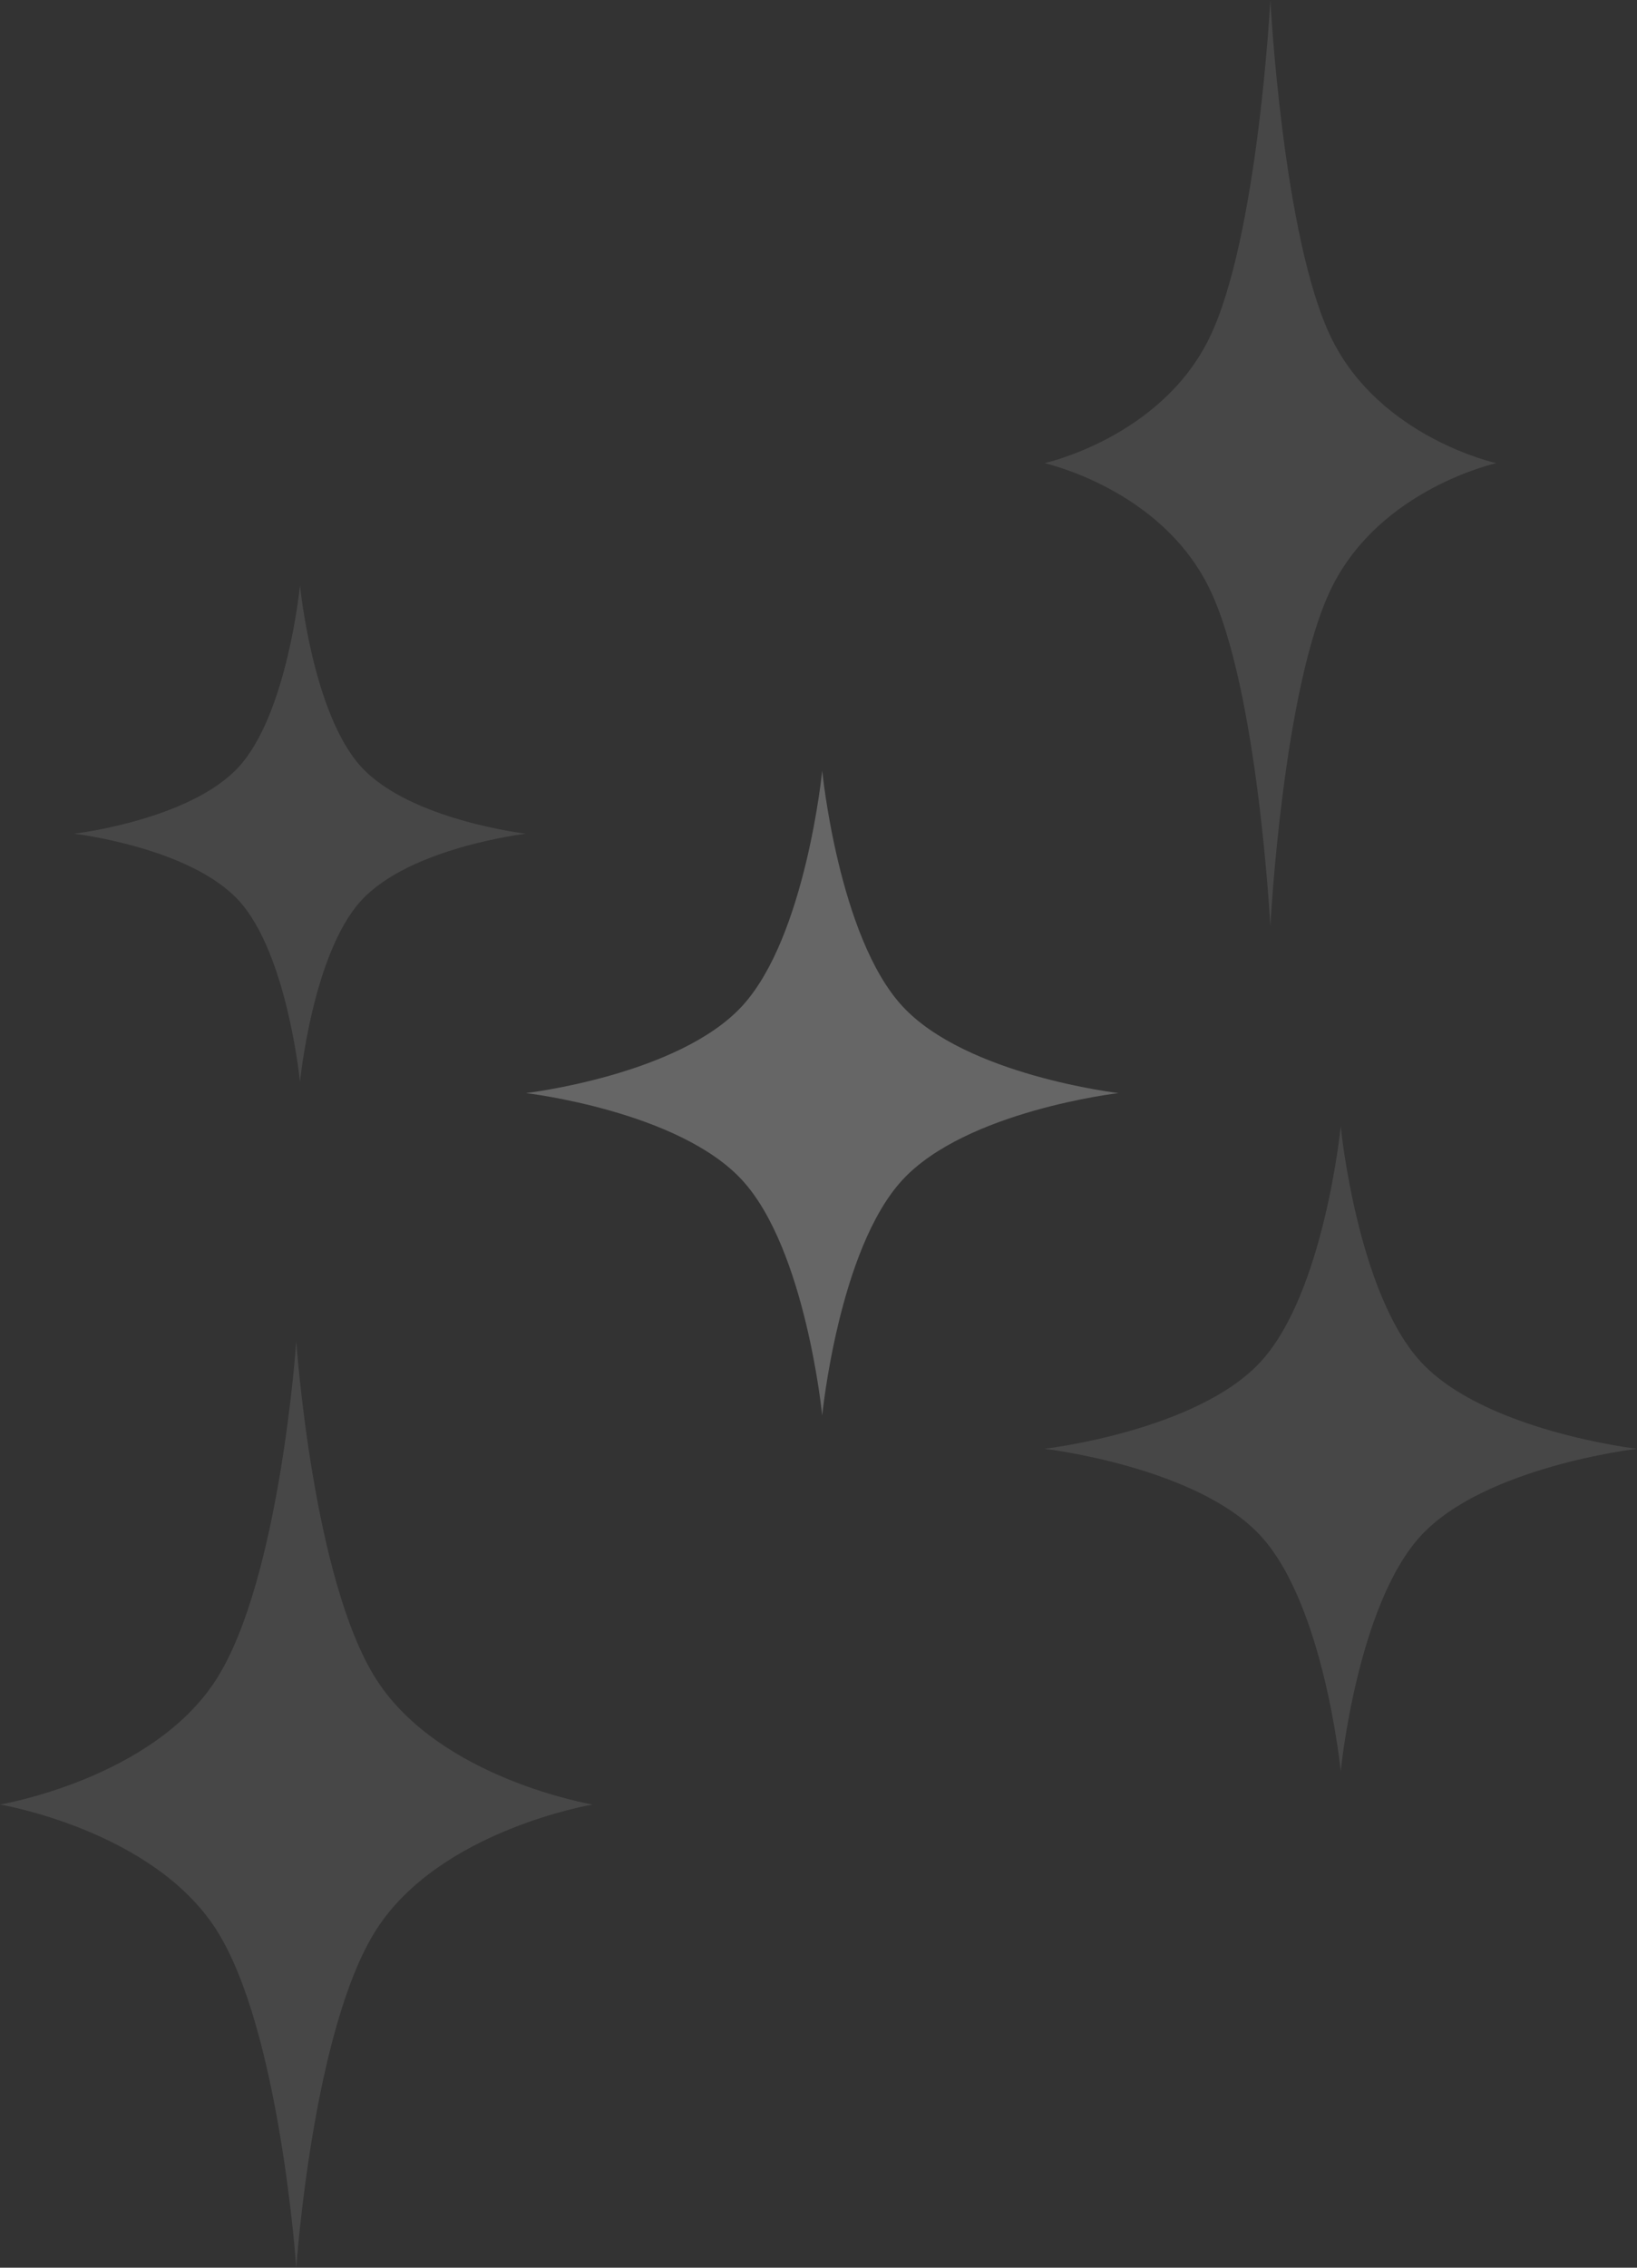 <svg width="221" height="306" viewBox="0 0 221 306" fill="none" xmlns="http://www.w3.org/2000/svg">
<rect x="0" y="0" width="221" height="306" fill="#333333" stroke="none"/>
<path d="M111 104C111 104 113.207 126.402 121.804 135.751C130.4 145.1 151 147.5 151 147.5C151 147.5 130.4 149.9 121.804 159.249C113.207 168.598 111 191 111 191C111 191 108.793 168.598 100.196 159.249C91.6 149.9 71 147.5 71 147.5C71 147.5 91.6 145.1 100.196 135.751C108.793 126.402 111 104 111 104Z" fill="white" fill-opacity="0.25"/>
<path d="M181 152C181 152 183.207 174.402 191.804 183.751C200.4 193.1 221 195.5 221 195.5C221 195.5 200.4 197.9 191.804 207.249C183.207 216.598 181 239 181 239C181 239 178.793 216.598 170.196 207.249C161.6 197.9 141 195.5 141 195.5C141 195.5 161.6 193.1 170.196 183.751C178.793 174.402 181 152 181 152Z" fill="white" fill-opacity="0.1"/>
<path d="M40 181C40 181 42.207 213.187 50.804 226.619C59.4 240.052 80 243.5 80 243.5C80 243.5 59.4 246.948 50.804 260.381C42.207 273.813 40 306 40 306C40 306 37.793 273.813 29.196 260.381C20.6 246.948 0 243.5 0 243.5C0 243.5 20.6 240.052 29.196 226.619C37.793 213.187 40 181 40 181Z" fill="white" fill-opacity="0.1"/>
<path d="M171.5 0C171.5 0 173.183 32.187 179.738 45.619C186.293 59.051 202 62.5 202 62.5C202 62.5 186.293 65.948 179.738 79.381C173.183 92.813 171.5 125 171.5 125C171.5 125 169.817 92.813 163.262 79.381C156.707 65.948 141 62.5 141 62.5C141 62.5 156.707 59.051 163.262 45.619C169.817 32.187 171.5 0 171.5 0Z" fill="white" fill-opacity="0.1"/>
<path d="M40.5 79C40.5 79 42.183 96.252 48.738 103.452C55.293 110.652 71 112.5 71 112.5C71 112.5 55.293 114.348 48.738 121.548C42.183 128.748 40.5 146 40.5 146C40.5 146 38.817 128.748 32.262 121.548C25.707 114.348 10 112.5 10 112.5C10 112.5 25.707 110.652 32.262 103.452C38.817 96.252 40.5 79 40.5 79Z" fill="white" fill-opacity="0.1"/>
</svg>
